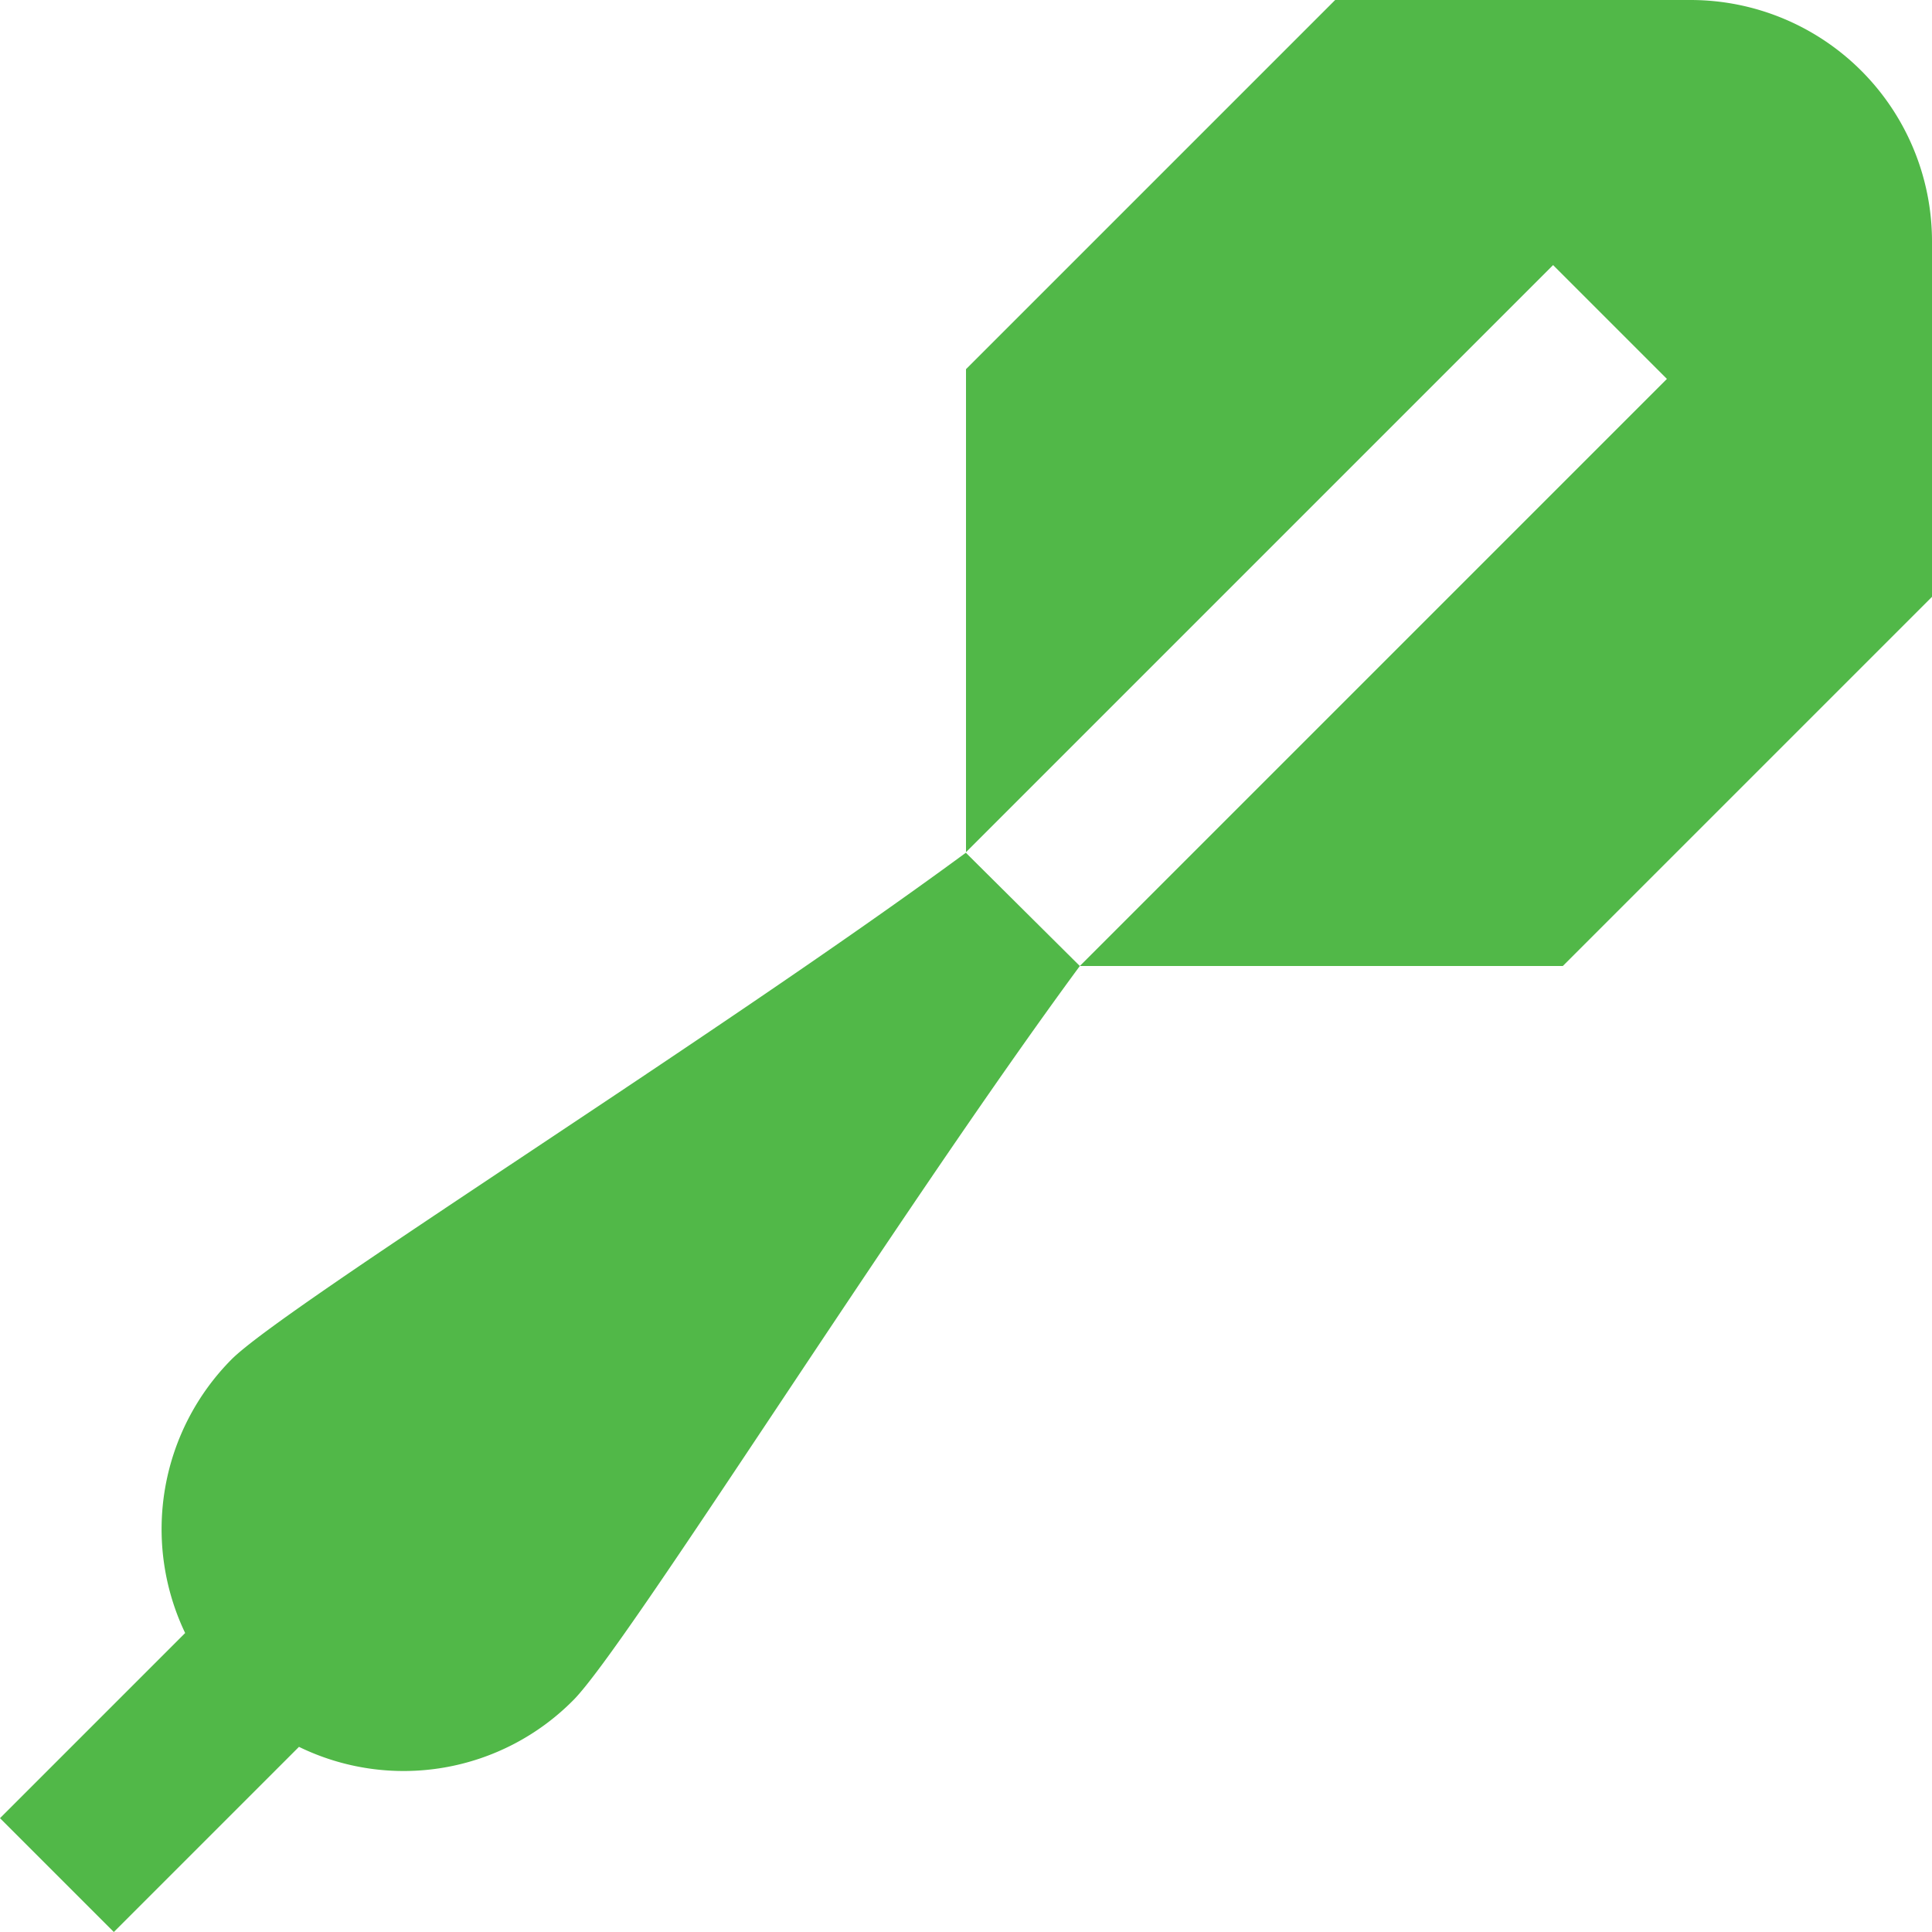 <svg id="Layer_1" data-name="Layer 1" xmlns="http://www.w3.org/2000/svg" viewBox="0 0 24 24"><defs><style>.cls-1{fill:#51B848;}</style></defs><path class="cls-1"  d="M13.414,12c-2.294,3.115-5.629,8.457-6.293,9.121a2.965,2.965,0,0,1-3.407.579L1.414,24,0,22.586l2.3-2.3a2.993,2.993,0,0,1,.577-3.4c.664-.664,6.006-4,9.121-6.293ZM12,4.586v6l7.293-7.293,1.414,1.414L13.414,12h6L24,7.414V3a3,3,0,0,0-3-3H16.586Z"/></svg>